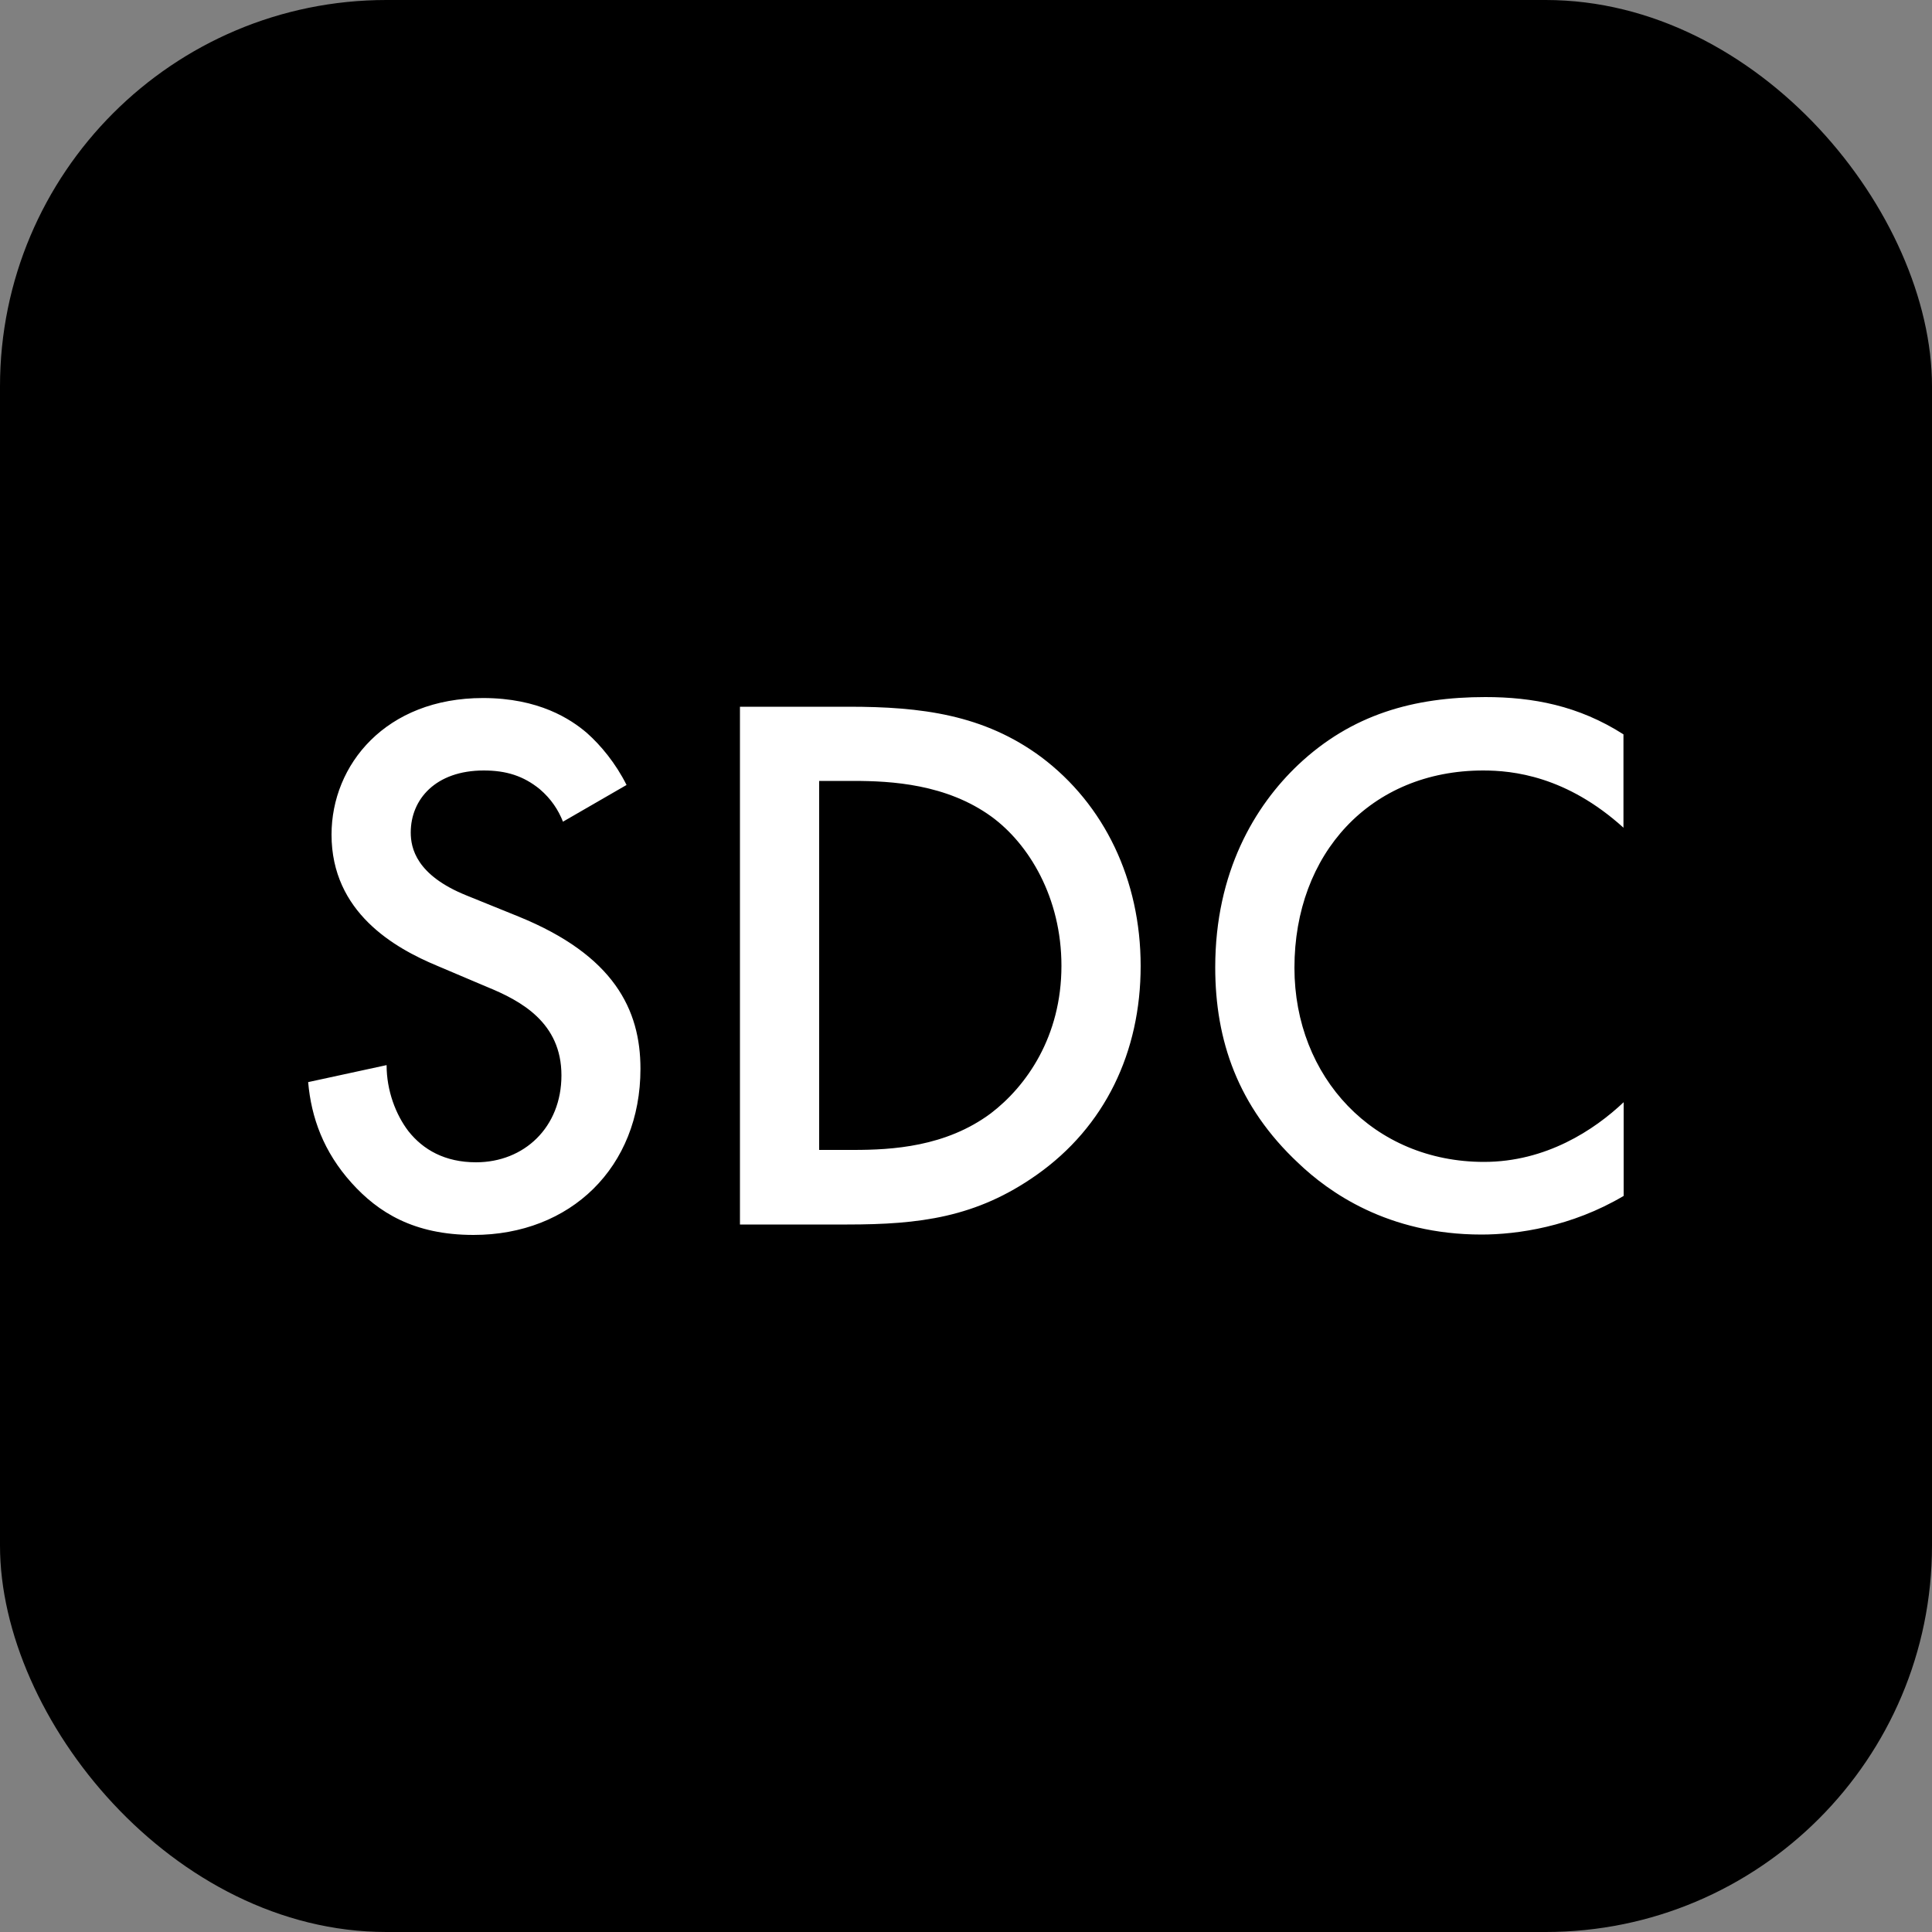 <svg xmlns="http://www.w3.org/2000/svg" viewBox="0 0 1000 1000"><rect x="0" y="0" width="1000" height="1000" fill="#808080" stroke="none"/><rect width="1000" height="1000" rx="200"/><path fill="#fff" d="M291.4 425.3c-2.4-6-6-11.7-12.1-16.9-8.4-6.8-17.3-9.6-28.9-9.6-24.9 0-37.8 14.9-37.8 32.1 0 8 2.8 22.1 28.9 32.6l26.9 10.9c49.4 20.1 63.1 48.2 63.1 78.8 0 51-36.2 86-86.4 86-30.9 0-49.4-11.7-63.1-26.9-14.5-16.1-20.9-33.8-22.5-52.2l40.6-8.8c0 13.3 4.8 25.7 11.3 34.2 7.6 9.6 18.9 16.1 35 16.1 24.9 0 44.2-18.1 44.2-45 0-27.3-20.9-38.6-38.6-45.8l-25.7-10.9c-22.1-9.2-54.7-27.7-54.7-67.9 0-36.2 28.1-70.7 78.4-70.7 28.9 0 45.4 10.9 53.8 18.1 7.2 6.4 14.9 15.7 20.5 26.9l-32.9 19zm147.9-59.5c37.4 0 69.9 4 99.7 26.1 32.6 24.5 51.4 63.5 51.4 108.1 0 44.6-18.5 83.2-53.8 108.1-31.3 22.1-60.7 25.7-98.1 25.7H383v-268h56.3zM424 595.2h17.7c20.1 0 47.8-1.6 71.1-18.9 18.5-14.1 36.6-39.8 36.6-76.4 0-35.4-16.9-63.1-36.2-77.2-23.3-16.9-51.8-18.5-71.5-18.5H424v191zm416.4-166.7c-29.7-26.9-57.5-29.7-72.7-29.7-58.3 0-97.7 43-97.7 102.1 0 56.7 41 100.5 98.1 100.5 32.1 0 57.1-16.5 72.3-30.9V619c-27 16-55.1 20-73.6 20-48.6 0-79.2-22.1-94.8-37-31.3-29.3-43-63.5-43-101.3 0-49.4 20.5-83.6 43-104.9 27.7-26.1 59.9-35 96.8-35 24.5 0 48.2 4.4 71.5 19.3v48.4z"/></svg>
